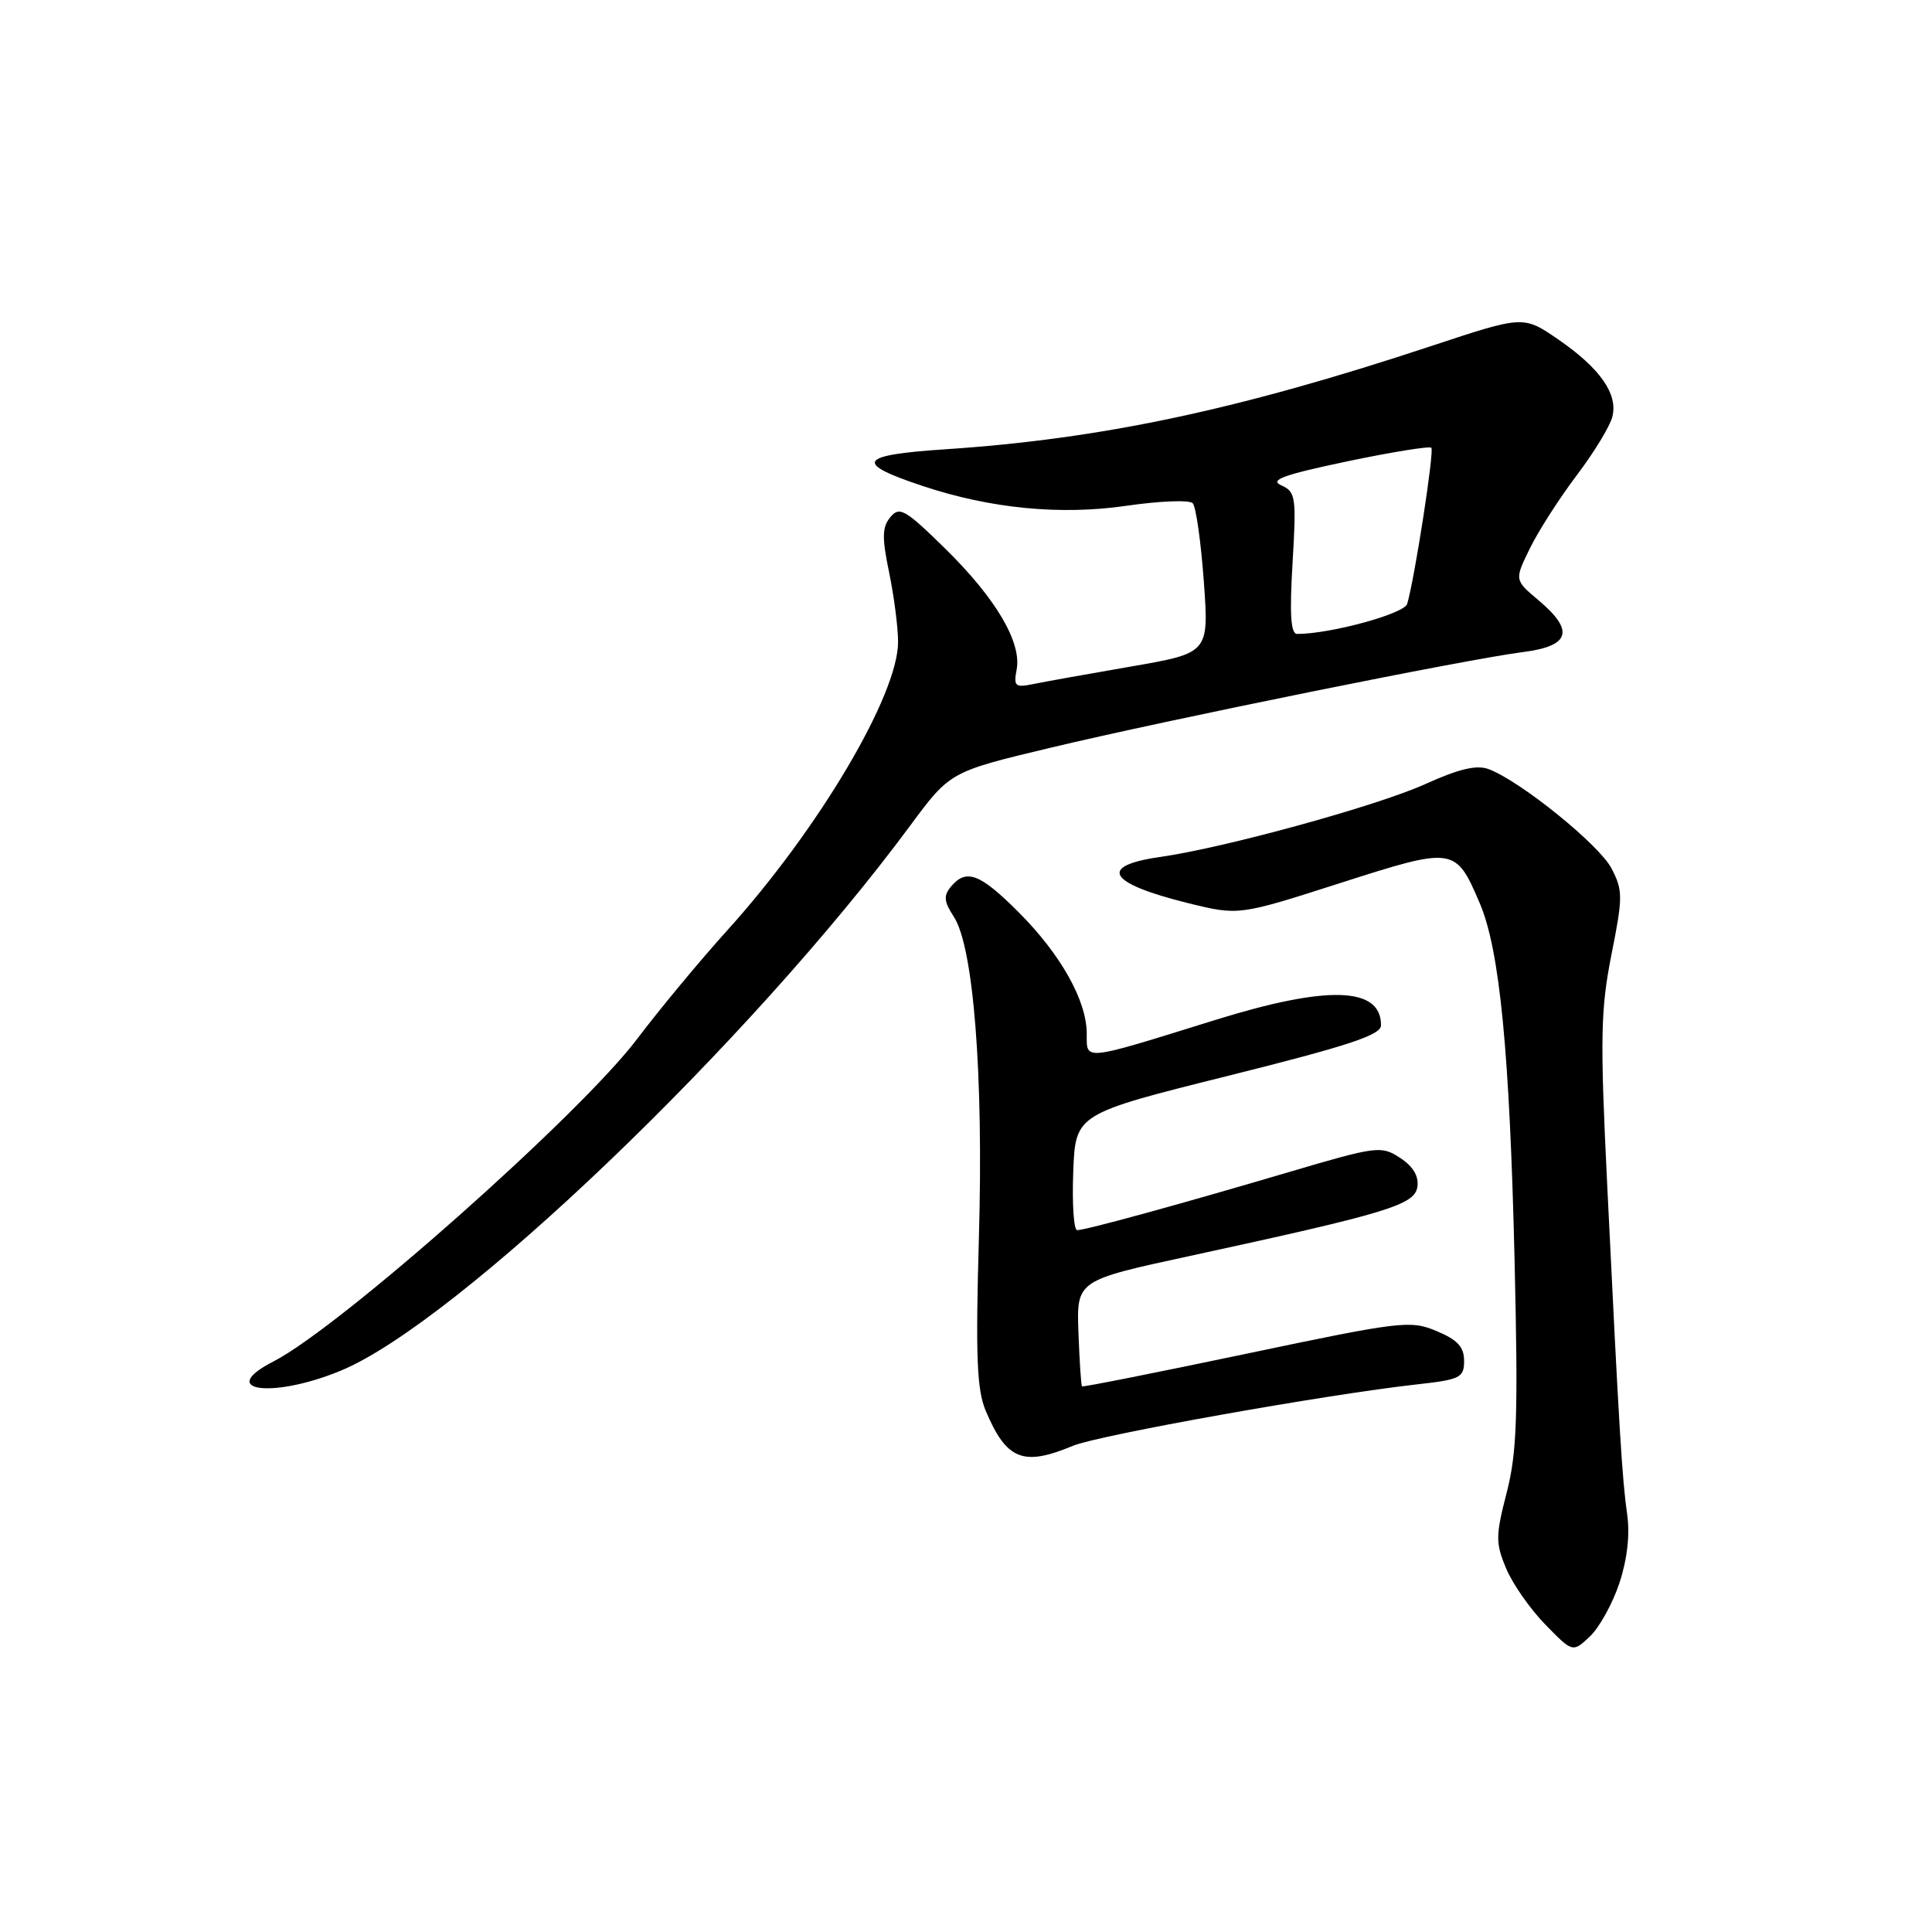 <?xml version="1.0" encoding="UTF-8" standalone="no"?>
<!DOCTYPE svg PUBLIC "-//W3C//DTD SVG 1.1//EN" "http://www.w3.org/Graphics/SVG/1.1/DTD/svg11.dtd" >
<svg xmlns="http://www.w3.org/2000/svg" xmlns:xlink="http://www.w3.org/1999/xlink" version="1.1" viewBox="0 0 256 256">
 <g >
 <path fill="currentColor"
d=" M 214.57 209.79 C 215.62 206.62 215.99 203.37 215.61 200.68 C 214.94 196.01 214.54 189.48 212.97 157.16 C 212.01 137.52 212.08 133.82 213.52 126.52 C 215.05 118.86 215.05 117.99 213.54 115.08 C 211.93 111.96 201.55 103.56 197.30 101.93 C 195.69 101.31 193.38 101.85 188.80 103.92 C 182.35 106.82 162.25 112.34 153.74 113.55 C 145.41 114.74 146.81 117.04 157.43 119.67 C 164.14 121.32 164.14 121.32 177.55 117.02 C 192.69 112.17 192.87 112.19 196.07 119.67 C 198.72 125.84 200.04 139.43 200.69 167.00 C 201.17 187.67 201.01 192.48 199.64 197.80 C 198.17 203.51 198.16 204.45 199.56 207.80 C 200.40 209.84 202.74 213.18 204.74 215.24 C 208.39 218.98 208.39 218.98 210.66 216.85 C 211.91 215.67 213.67 212.50 214.57 209.79 Z  M 142.16 191.58 C 145.53 190.17 175.74 184.77 187.75 183.44 C 193.50 182.80 194.00 182.55 194.00 180.32 C 194.00 178.48 193.13 177.53 190.35 176.37 C 186.88 174.92 185.68 175.06 165.14 179.38 C 153.28 181.87 143.48 183.82 143.37 183.70 C 143.25 183.58 143.04 180.38 142.90 176.58 C 142.65 169.67 142.65 169.67 157.58 166.44 C 183.88 160.74 187.46 159.66 187.81 157.26 C 188.02 155.85 187.24 154.55 185.53 153.43 C 183.02 151.79 182.49 151.85 170.71 155.33 C 156.26 159.60 143.86 163.00 142.73 163.00 C 142.28 163.00 142.05 159.54 142.21 155.30 C 142.50 147.60 142.50 147.60 162.74 142.55 C 178.67 138.57 182.98 137.15 182.99 135.87 C 183.03 130.74 175.94 130.51 161.00 135.16 C 143.31 140.66 144.00 140.59 144.00 136.98 C 144.00 132.59 140.56 126.47 134.96 120.86 C 129.83 115.73 128.03 115.06 126.00 117.49 C 125.00 118.70 125.08 119.47 126.38 121.46 C 129.00 125.46 130.33 142.38 129.71 164.00 C 129.26 179.73 129.44 184.16 130.61 186.93 C 133.36 193.45 135.56 194.34 142.16 191.58 Z  M 45.11 181.64 C 60.49 175.32 99.39 138.09 120.62 109.38 C 125.89 102.26 125.89 102.26 139.19 99.08 C 154.81 95.35 194.19 87.38 201.75 86.41 C 208.07 85.61 208.68 83.59 203.84 79.52 C 200.67 76.85 200.67 76.85 202.71 72.68 C 203.83 70.38 206.62 66.03 208.91 63.00 C 211.20 59.98 213.33 56.48 213.64 55.24 C 214.42 52.21 212.03 48.80 206.45 44.96 C 201.86 41.81 201.86 41.81 189.68 45.84 C 164.10 54.31 145.93 58.17 125.15 59.54 C 113.71 60.30 113.09 61.35 122.27 64.40 C 131.24 67.39 140.56 68.29 149.25 67.02 C 153.65 66.38 157.61 66.22 158.04 66.68 C 158.47 67.13 159.13 71.78 159.51 77.01 C 160.20 86.53 160.20 86.53 149.85 88.32 C 144.16 89.30 138.32 90.35 136.87 90.65 C 134.52 91.13 134.29 90.93 134.71 88.73 C 135.40 85.12 131.95 79.28 125.25 72.70 C 119.94 67.49 119.19 67.06 117.98 68.52 C 116.88 69.85 116.85 71.21 117.82 75.89 C 118.47 79.04 119.00 83.17 119.00 85.06 C 119.00 92.10 108.47 109.88 96.39 123.25 C 92.78 127.24 87.40 133.73 84.42 137.67 C 76.86 147.68 45.09 175.86 36.25 180.39 C 28.58 184.32 36.04 185.38 45.11 181.64 Z  M 171.27 74.61 C 171.79 65.84 171.69 65.17 169.78 64.31 C 168.17 63.60 170.03 62.92 178.48 61.14 C 184.39 59.90 189.42 59.09 189.66 59.33 C 190.07 59.74 187.45 76.67 186.46 80.02 C 186.07 81.33 176.29 84.00 171.88 84.00 C 171.03 84.00 170.86 81.45 171.27 74.61 Z "/>
</g>
</svg>